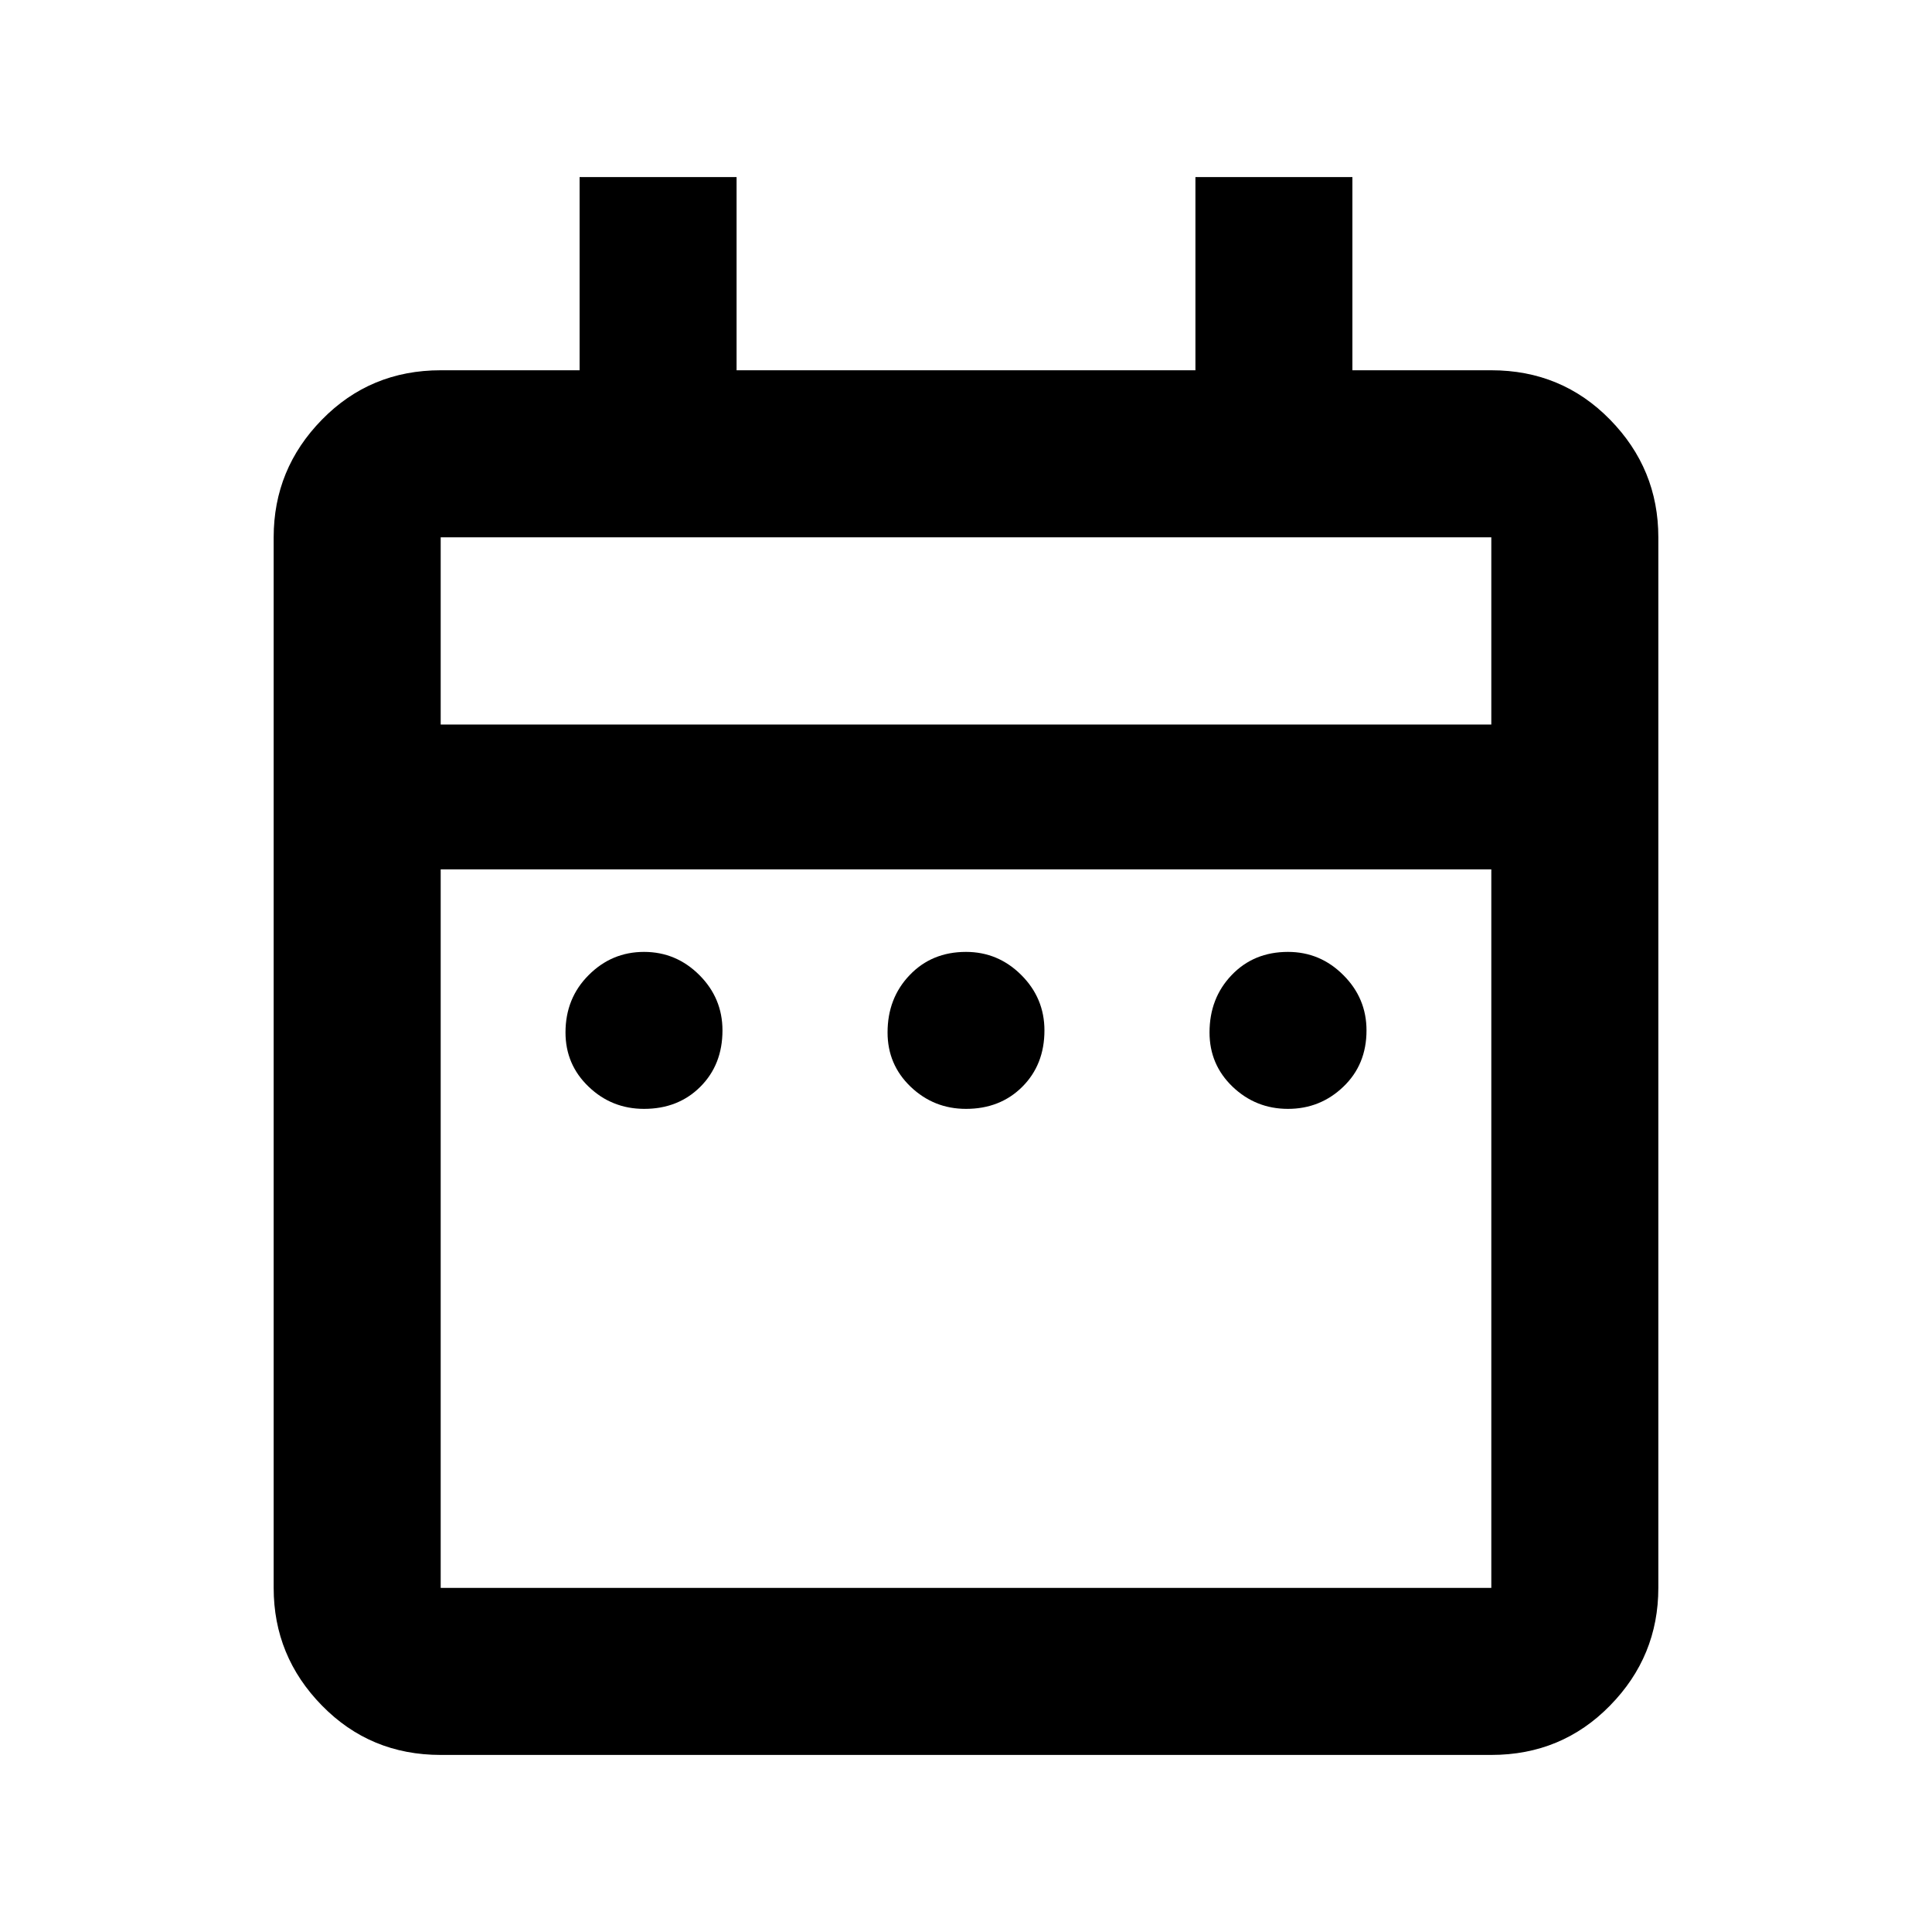 <svg xmlns="http://www.w3.org/2000/svg" height="20" width="20"><path d="M6.667 11.479q-.334 0-.573-.229-.24-.229-.24-.562 0-.355.24-.594.239-.24.573-.24.333 0 .573.24.239.239.239.573 0 .354-.229.583-.229.229-.583.229Zm3.333 0q-.333 0-.573-.229-.239-.229-.239-.562 0-.355.229-.594.229-.24.583-.24.333 0 .573.24.239.239.239.573 0 .354-.229.583-.229.229-.583.229Zm3.333 0q-.333 0-.573-.229-.239-.229-.239-.562 0-.355.229-.594.229-.24.583-.24.334 0 .573.24.24.239.24.573 0 .354-.24.583-.239.229-.573.229Zm-8.771 6.688q-.729 0-1.229-.511-.5-.51-.5-1.218V5.562q0-.708.5-1.218.5-.511 1.229-.511H6v-2h1.625v2h4.75v-2H14v2h1.438q.729 0 1.229.511.5.51.5 1.218v10.876q0 .708-.5 1.218-.5.511-1.229.511Zm0-1.729h10.876V9H4.562v7.438Zm0-8.938h10.876V5.562H4.562Zm0 0V5.562 7.5Z"/></svg>